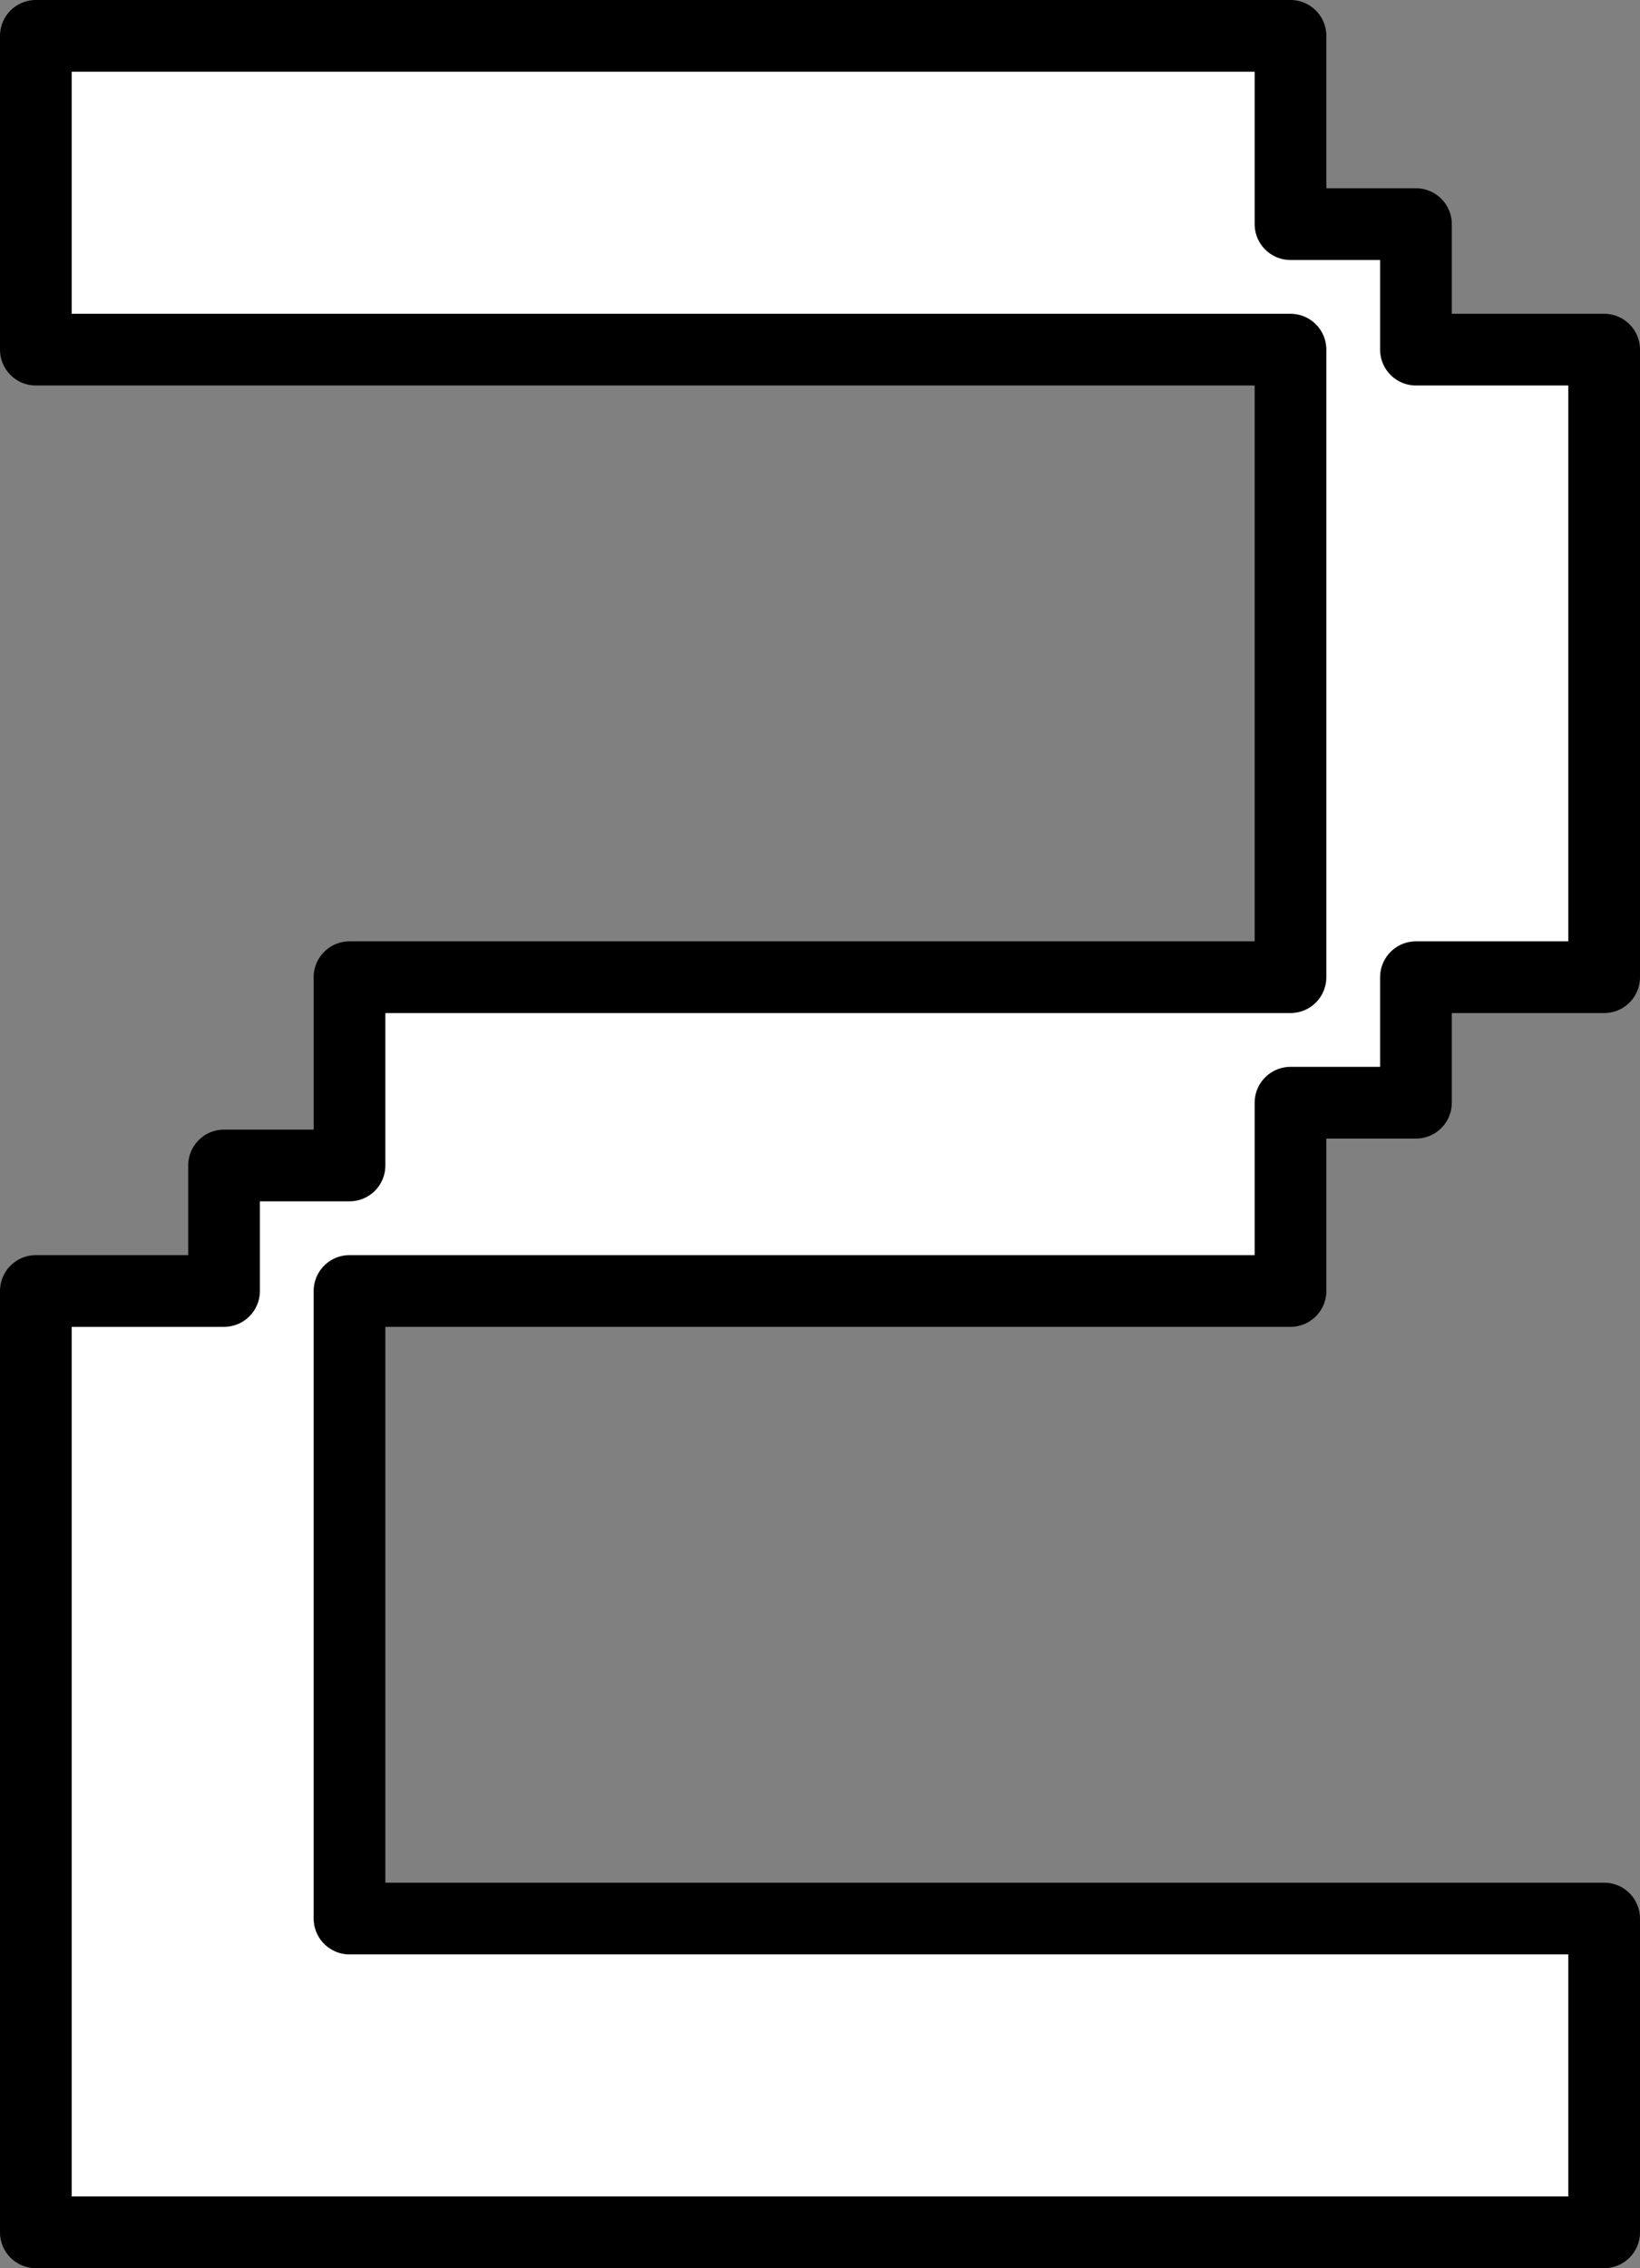 <?xml version="1.0" encoding="UTF-8" standalone="no"?>
<svg xmlns:ffdec="https://www.free-decompiler.com/flash" xmlns:xlink="http://www.w3.org/1999/xlink" ffdec:objectType="morphshape" height="63.25px" width="45.75px" xmlns="http://www.w3.org/2000/svg">
  <rect width="100%" height="100%" fill="#808080" stroke="none"/>
  <g transform="matrix(1.0, 0.0, 0.0, 1.0, 27.25, 21.1)">
    <path d="M-26.25 -20.1 L-26.25 -11.35 8.75 -11.35 8.75 6.15 -17.5 6.15 -17.5 11.4 -21.0 11.4 -21.0 14.9 -26.25 14.9 -26.25 41.15 17.5 41.15 17.5 32.4 -17.5 32.4 -17.5 14.9 8.75 14.9 8.75 9.65 12.25 9.65 12.25 6.15 17.5 6.15 17.5 -11.35 12.25 -11.35 12.25 -14.85 8.75 -14.85 8.75 -20.1 -26.25 -20.1" fill="#ffffff" fill-rule="evenodd" stroke="none">
      <animate attributeName="fill" dur="2s" repeatCount="indefinite" values="#ffffff;#ffffff"/>
      <animate attributeName="fill-opacity" dur="2s" repeatCount="indefinite" values="1.0;0.302"/>
      <animate attributeName="d" dur="2s" repeatCount="indefinite" values="M-26.25 -20.1 L-26.25 -11.35 8.75 -11.35 8.75 6.15 -17.5 6.15 -17.5 11.4 -21.0 11.4 -21.0 14.9 -26.25 14.9 -26.25 41.15 17.5 41.15 17.5 32.4 -17.5 32.4 -17.5 14.9 8.75 14.9 8.75 9.65 12.25 9.65 12.25 6.15 17.5 6.15 17.5 -11.35 12.25 -11.35 12.25 -14.85 8.75 -14.85 8.75 -20.1 -26.25 -20.1;M-26.25 -20.1 L-26.25 -11.35 8.75 -11.35 8.75 6.15 -17.5 6.15 -17.5 11.4 -21.0 11.4 -21.0 14.9 -26.25 14.9 -26.25 41.15 17.5 41.15 17.5 32.4 -17.5 32.4 -17.5 14.9 8.75 14.9 8.75 9.65 12.25 9.65 12.25 6.15 17.5 6.15 17.5 -11.35 12.25 -11.35 12.25 -14.85 8.75 -14.85 8.75 -20.1 -26.25 -20.1"/>
    </path>
    <path d="M-26.25 -20.1 L8.75 -20.1 8.75 -14.85 12.25 -14.85 12.25 -11.35 17.5 -11.35 17.5 6.15 12.25 6.15 12.25 9.65 8.75 9.65 8.75 14.9 -17.5 14.9 -17.5 32.4 17.5 32.4 17.5 41.15 -26.25 41.15 -26.25 14.9 -21.0 14.9 -21.0 11.4 -17.5 11.4 -17.5 6.15 8.75 6.15 8.75 -11.35 -26.25 -11.35 -26.25 -20.1 8.75 -20.1 8.75 -14.85 12.25 -14.85 12.25 -11.35 17.5 -11.35 17.5 6.15 12.25 6.15 12.25 9.65 8.75 9.65 8.75 14.9 -17.5 14.9 -17.5 32.4 17.5 32.4 17.5 41.15 -26.25 41.15 -26.25 14.9 -21.0 14.9 -21.0 11.4 -17.5 11.4 -17.5 6.15 8.75 6.15 8.75 -11.35 -26.25 -11.35 -26.25 -20.1 Z" fill="none" stroke="#000000" stroke-linecap="round" stroke-linejoin="round" stroke-width="2.0">
      <animate attributeName="stroke" dur="2s" repeatCount="indefinite" values="#000000;#000001"/>
      <animate attributeName="stroke-width" dur="2s" repeatCount="indefinite" values="2.0;2.0"/>
      <animate attributeName="fill-opacity" dur="2s" repeatCount="indefinite" values="1.0;0.302"/>
      <animate attributeName="d" dur="2s" repeatCount="indefinite" values="M-26.25 -20.1 L8.75 -20.1 8.75 -14.85 12.25 -14.85 12.25 -11.35 17.5 -11.35 17.5 6.15 12.25 6.15 12.25 9.65 8.75 9.65 8.75 14.9 -17.5 14.9 -17.5 32.4 17.5 32.4 17.5 41.15 -26.25 41.15 -26.25 14.9 -21.0 14.9 -21.0 11.4 -17.5 11.4 -17.5 6.15 8.75 6.15 8.75 -11.35 -26.25 -11.35 -26.25 -20.1 8.75 -20.1 8.75 -14.85 12.25 -14.85 12.25 -11.35 17.5 -11.35 17.5 6.15 12.25 6.15 12.25 9.65 8.75 9.65 8.75 14.9 -17.5 14.9 -17.5 32.4 17.5 32.4 17.5 41.15 -26.25 41.15 -26.25 14.9 -21.0 14.9 -21.0 11.4 -17.5 11.4 -17.5 6.15 8.75 6.15 8.75 -11.35 -26.25 -11.35 -26.25 -20.1 Z;M-26.25 -20.1 L8.75 -20.1 8.75 -14.85 12.25 -14.85 12.25 -11.35 17.5 -11.35 17.5 6.15 12.25 6.15 12.25 9.65 8.75 9.65 8.75 14.9 -17.5 14.9 -17.5 32.4 17.5 32.4 17.5 41.15 -26.25 41.15 -26.25 14.9 -21.0 14.9 -21.0 11.4 -17.5 11.4 -17.5 6.15 8.75 6.15 8.75 -11.35 -26.25 -11.35 -26.25 -20.1 8.75 -20.1 8.75 -14.85 12.25 -14.85 12.25 -11.35 17.5 -11.35 17.5 6.15 12.25 6.15 12.25 9.65 8.75 9.65 8.75 14.9 -17.5 14.9 -17.5 32.4 17.5 32.4 17.5 41.15 -26.25 41.15 -26.25 14.9 -21.0 14.9 -21.0 11.4 -17.5 11.4 -17.5 6.15 8.75 6.15 8.75 -11.35 -26.25 -11.35 -26.25 -20.1 Z"/>
    </path>
  </g>
</svg>
